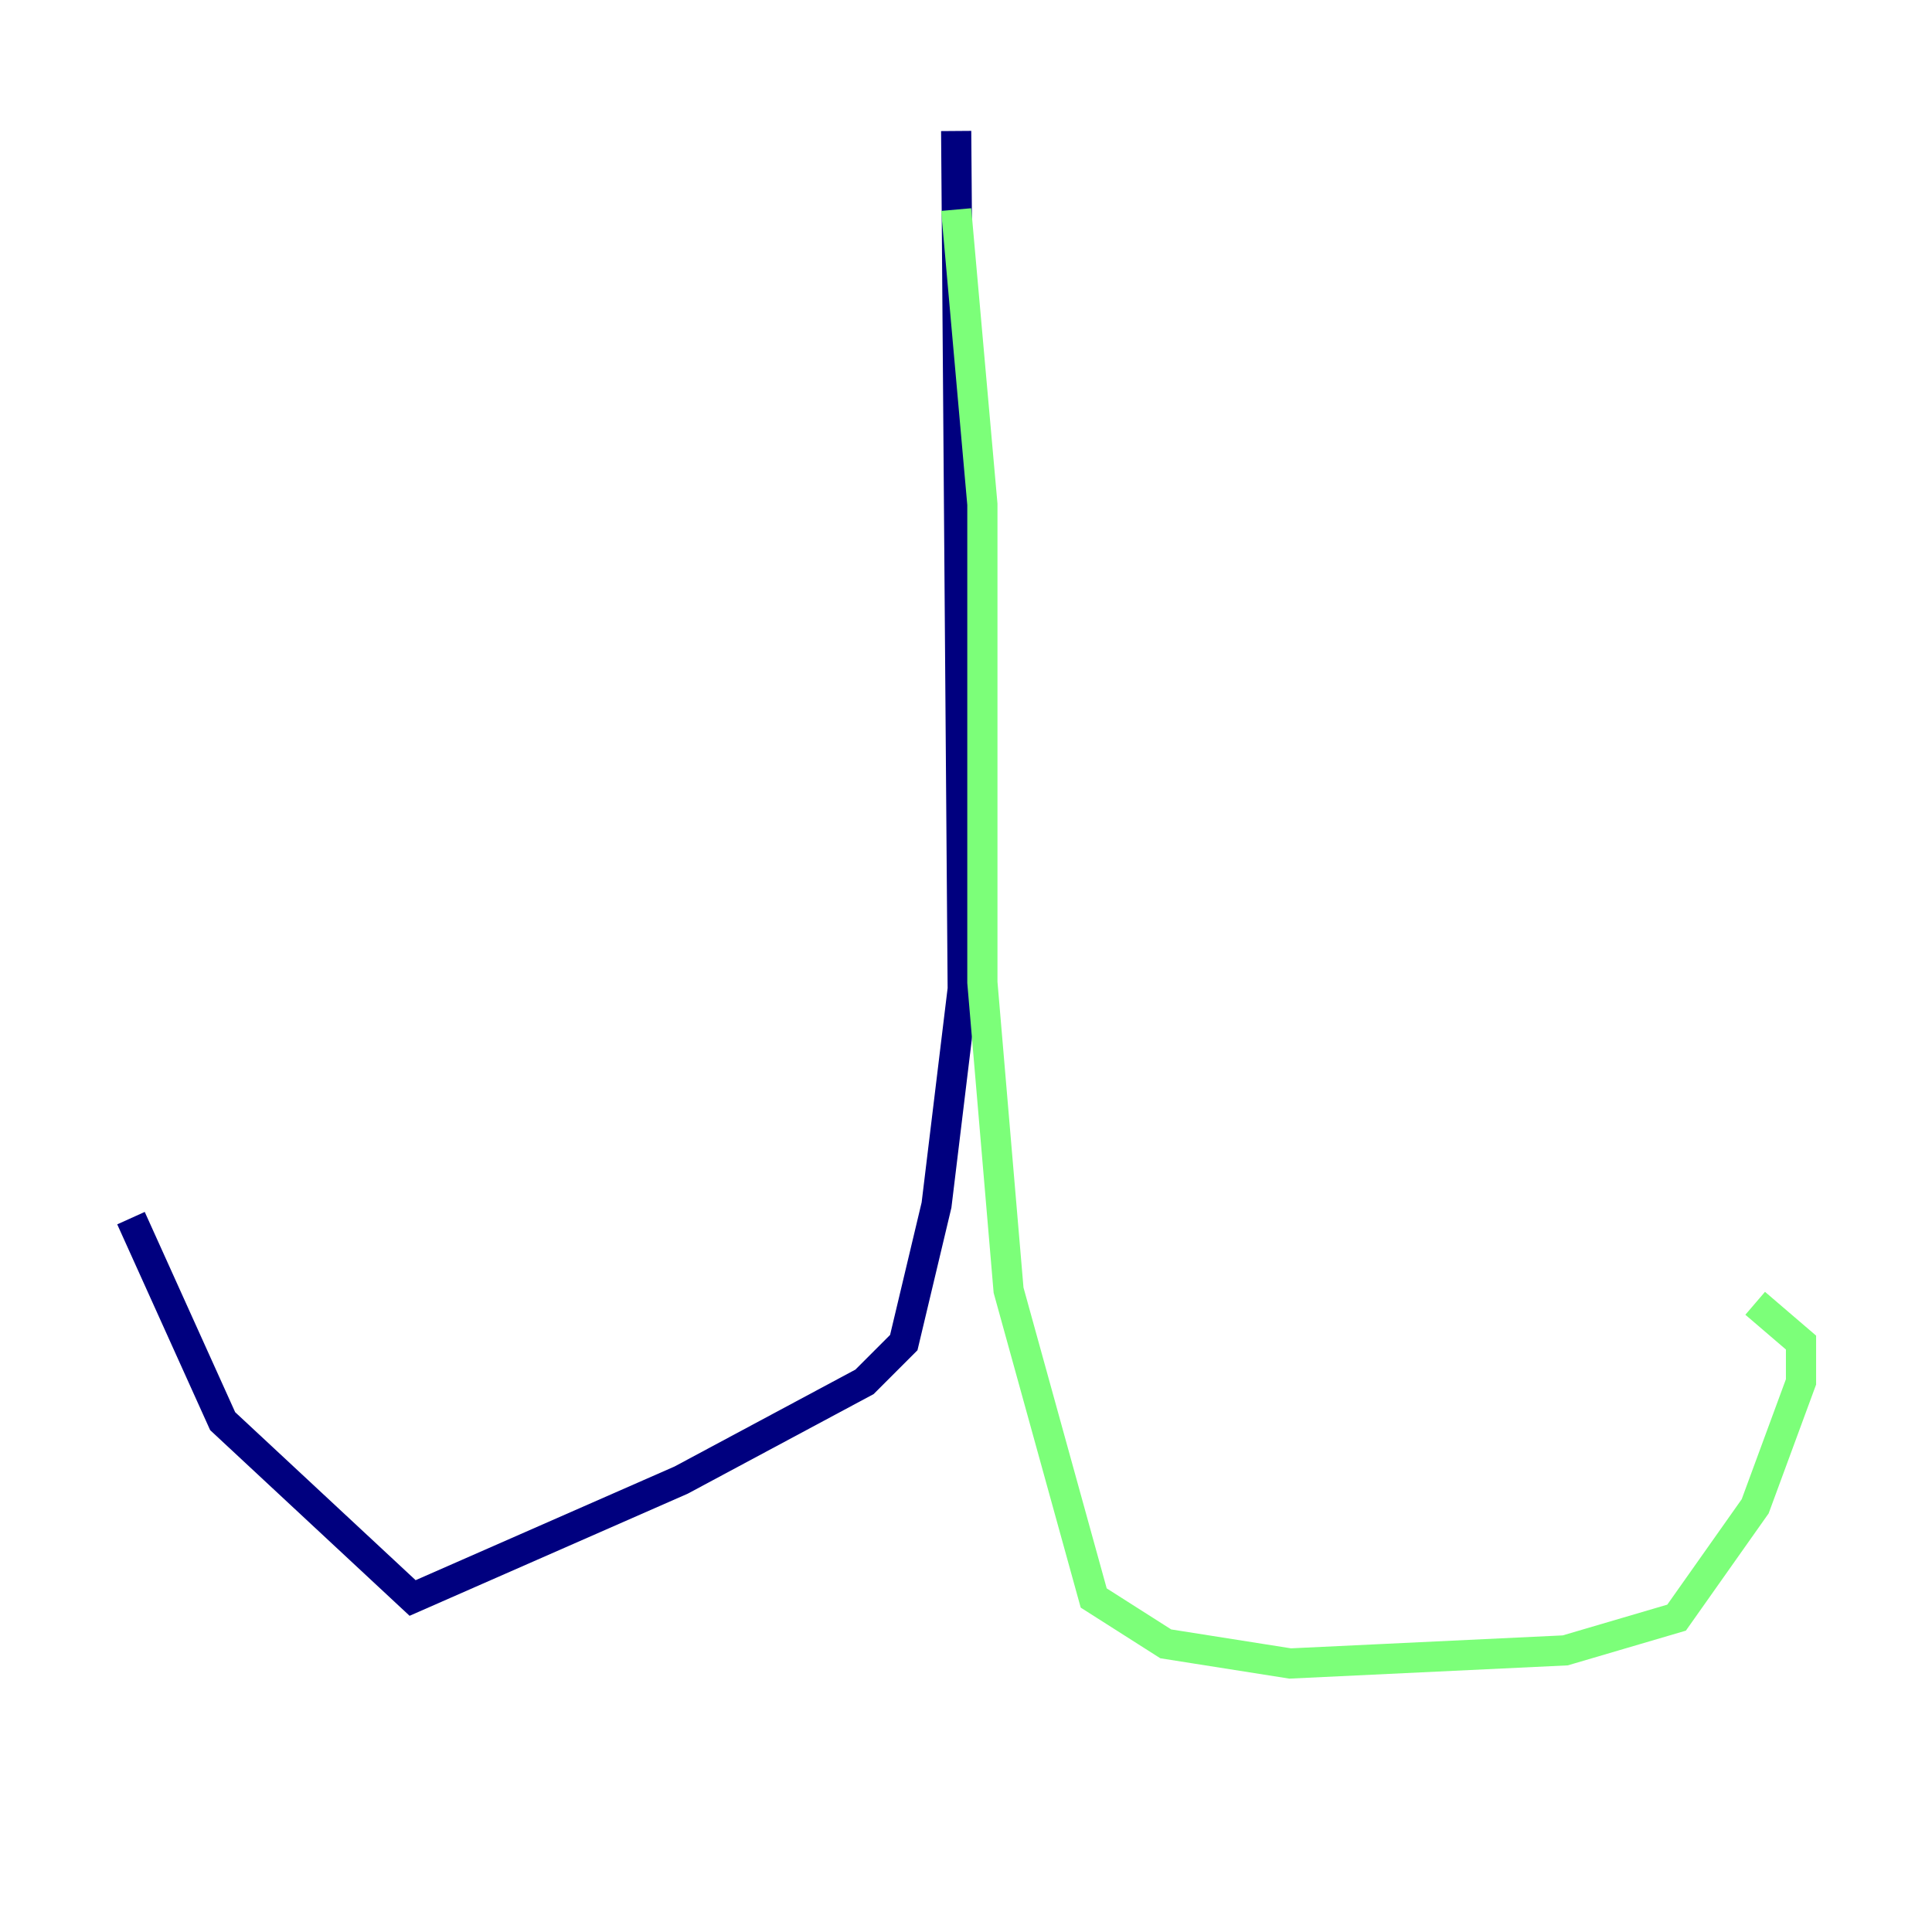<?xml version="1.0" encoding="utf-8" ?>
<svg baseProfile="tiny" height="128" version="1.2" viewBox="0,0,128,128" width="128" xmlns="http://www.w3.org/2000/svg" xmlns:ev="http://www.w3.org/2001/xml-events" xmlns:xlink="http://www.w3.org/1999/xlink"><defs /><polyline fill="none" points="63.349,8.678 63.783,65.519 62.047,79.837 59.878,88.949 57.275,91.552 45.125,98.061 27.336,105.871 14.752,94.156 8.678,80.705" stroke="#00007f" stroke-width="2" /><polyline fill="none" points="63.349,13.885 65.085,33.41 65.085,65.085 66.82,85.478 72.461,105.871 77.234,108.909 85.478,110.21 103.702,109.342 111.078,107.173 116.285,99.797 119.322,91.552 119.322,88.949 116.285,86.346" stroke="#7cff79" stroke-width="2" /><polyline fill="none" points="115.851,74.197 115.851,74.197" stroke="#7f0000" stroke-width="2" /></svg>